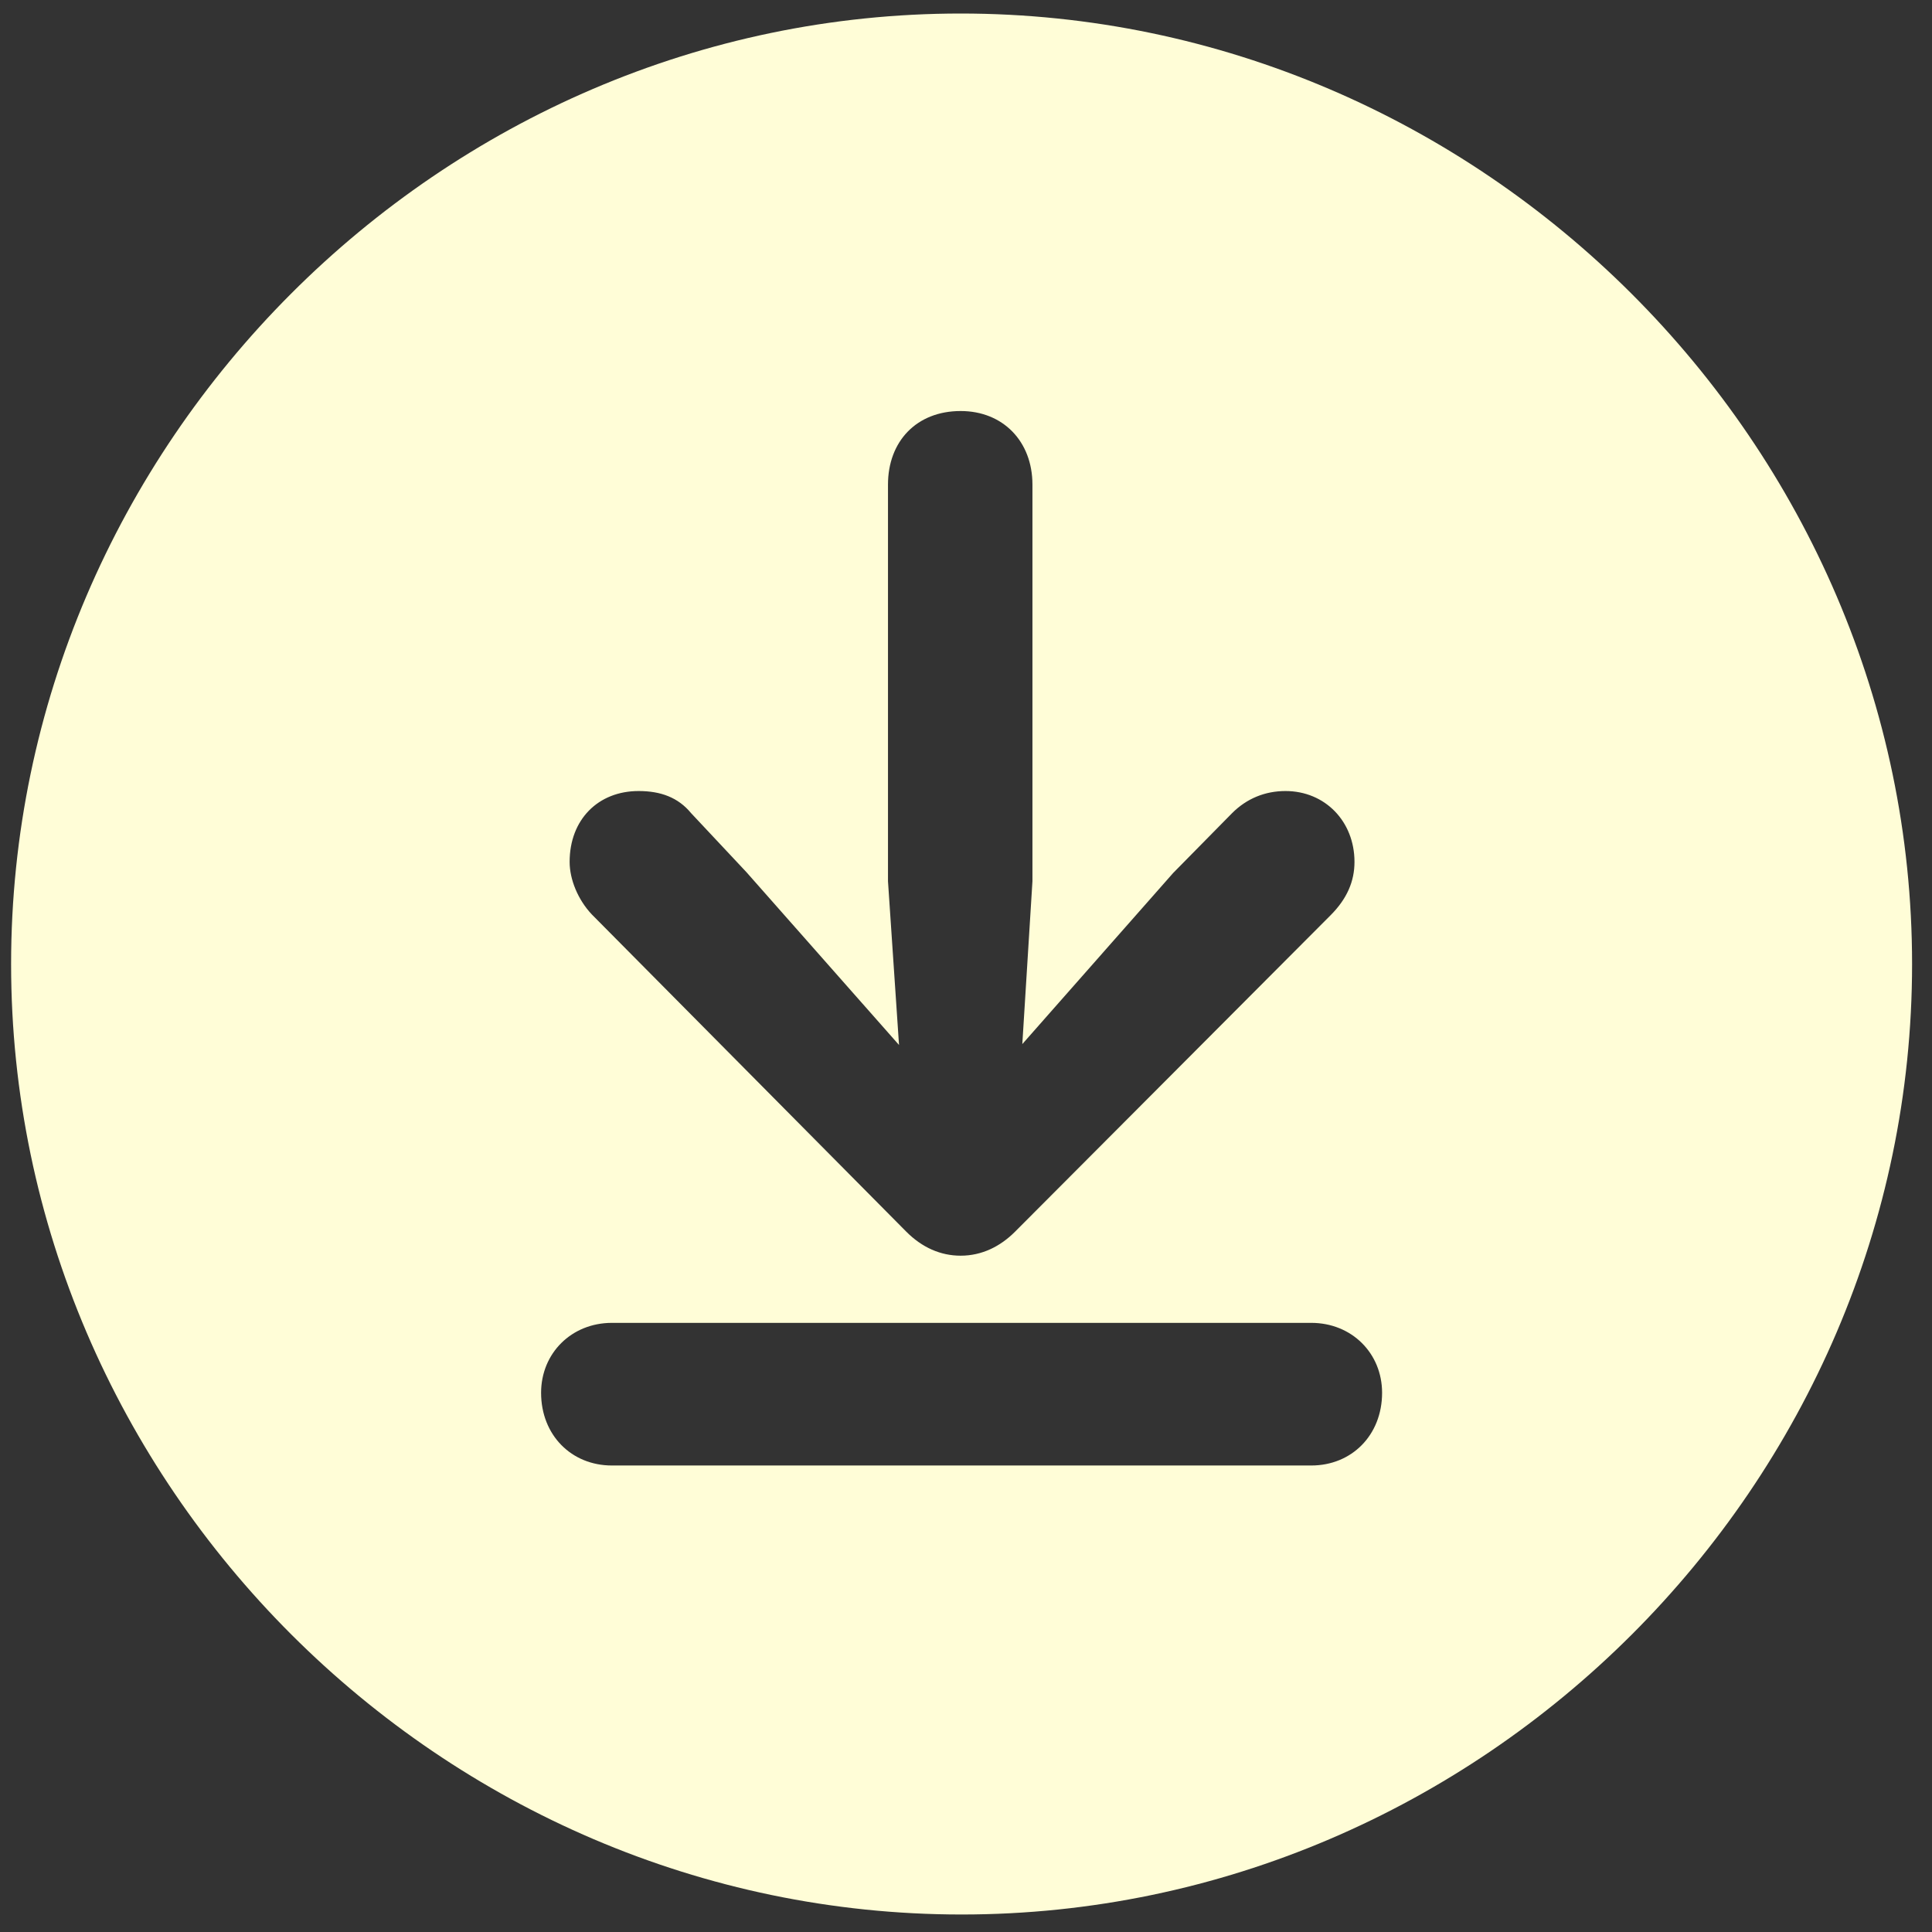 <svg width="87" height="87" viewBox="0 0 87 87" fill="none" xmlns="http://www.w3.org/2000/svg">
<rect x="0" y="0" width="87" height="87" fill="#333333" stroke="none"/>
<path d="M43.301 86.212C66.712 86.212 86.103 66.863 86.103 43.411C86.103 20.001 66.712 0.609 43.26 0.609C19.85 0.609 0.5 20.001 0.5 43.411C0.5 66.863 19.891 86.212 43.301 86.212ZM43.26 56.545C42.349 56.545 41.52 56.173 40.815 55.468L26.645 41.173C26.023 40.511 25.651 39.599 25.651 38.812C25.651 36.906 26.935 35.621 28.758 35.621C29.753 35.621 30.54 35.911 31.12 36.616L33.606 39.267L40.484 47.057L39.987 39.682V21.824C39.987 19.876 41.271 18.509 43.26 18.509C45.166 18.509 46.492 19.876 46.492 21.824V39.682L46.036 47.016L52.831 39.309L55.483 36.616C56.146 35.953 56.975 35.621 57.886 35.621C59.668 35.621 60.994 36.989 60.994 38.812C60.994 39.682 60.662 40.469 59.917 41.215L45.705 55.468C45.042 56.131 44.213 56.545 43.26 56.545ZM27.556 65.993C25.733 65.993 24.366 64.625 24.366 62.719C24.366 60.938 25.733 59.57 27.556 59.57H59.047C60.87 59.57 62.237 60.938 62.237 62.719C62.237 64.625 60.87 65.993 59.047 65.993H27.556Z" fill="#FFFDD7"/>
</svg>
